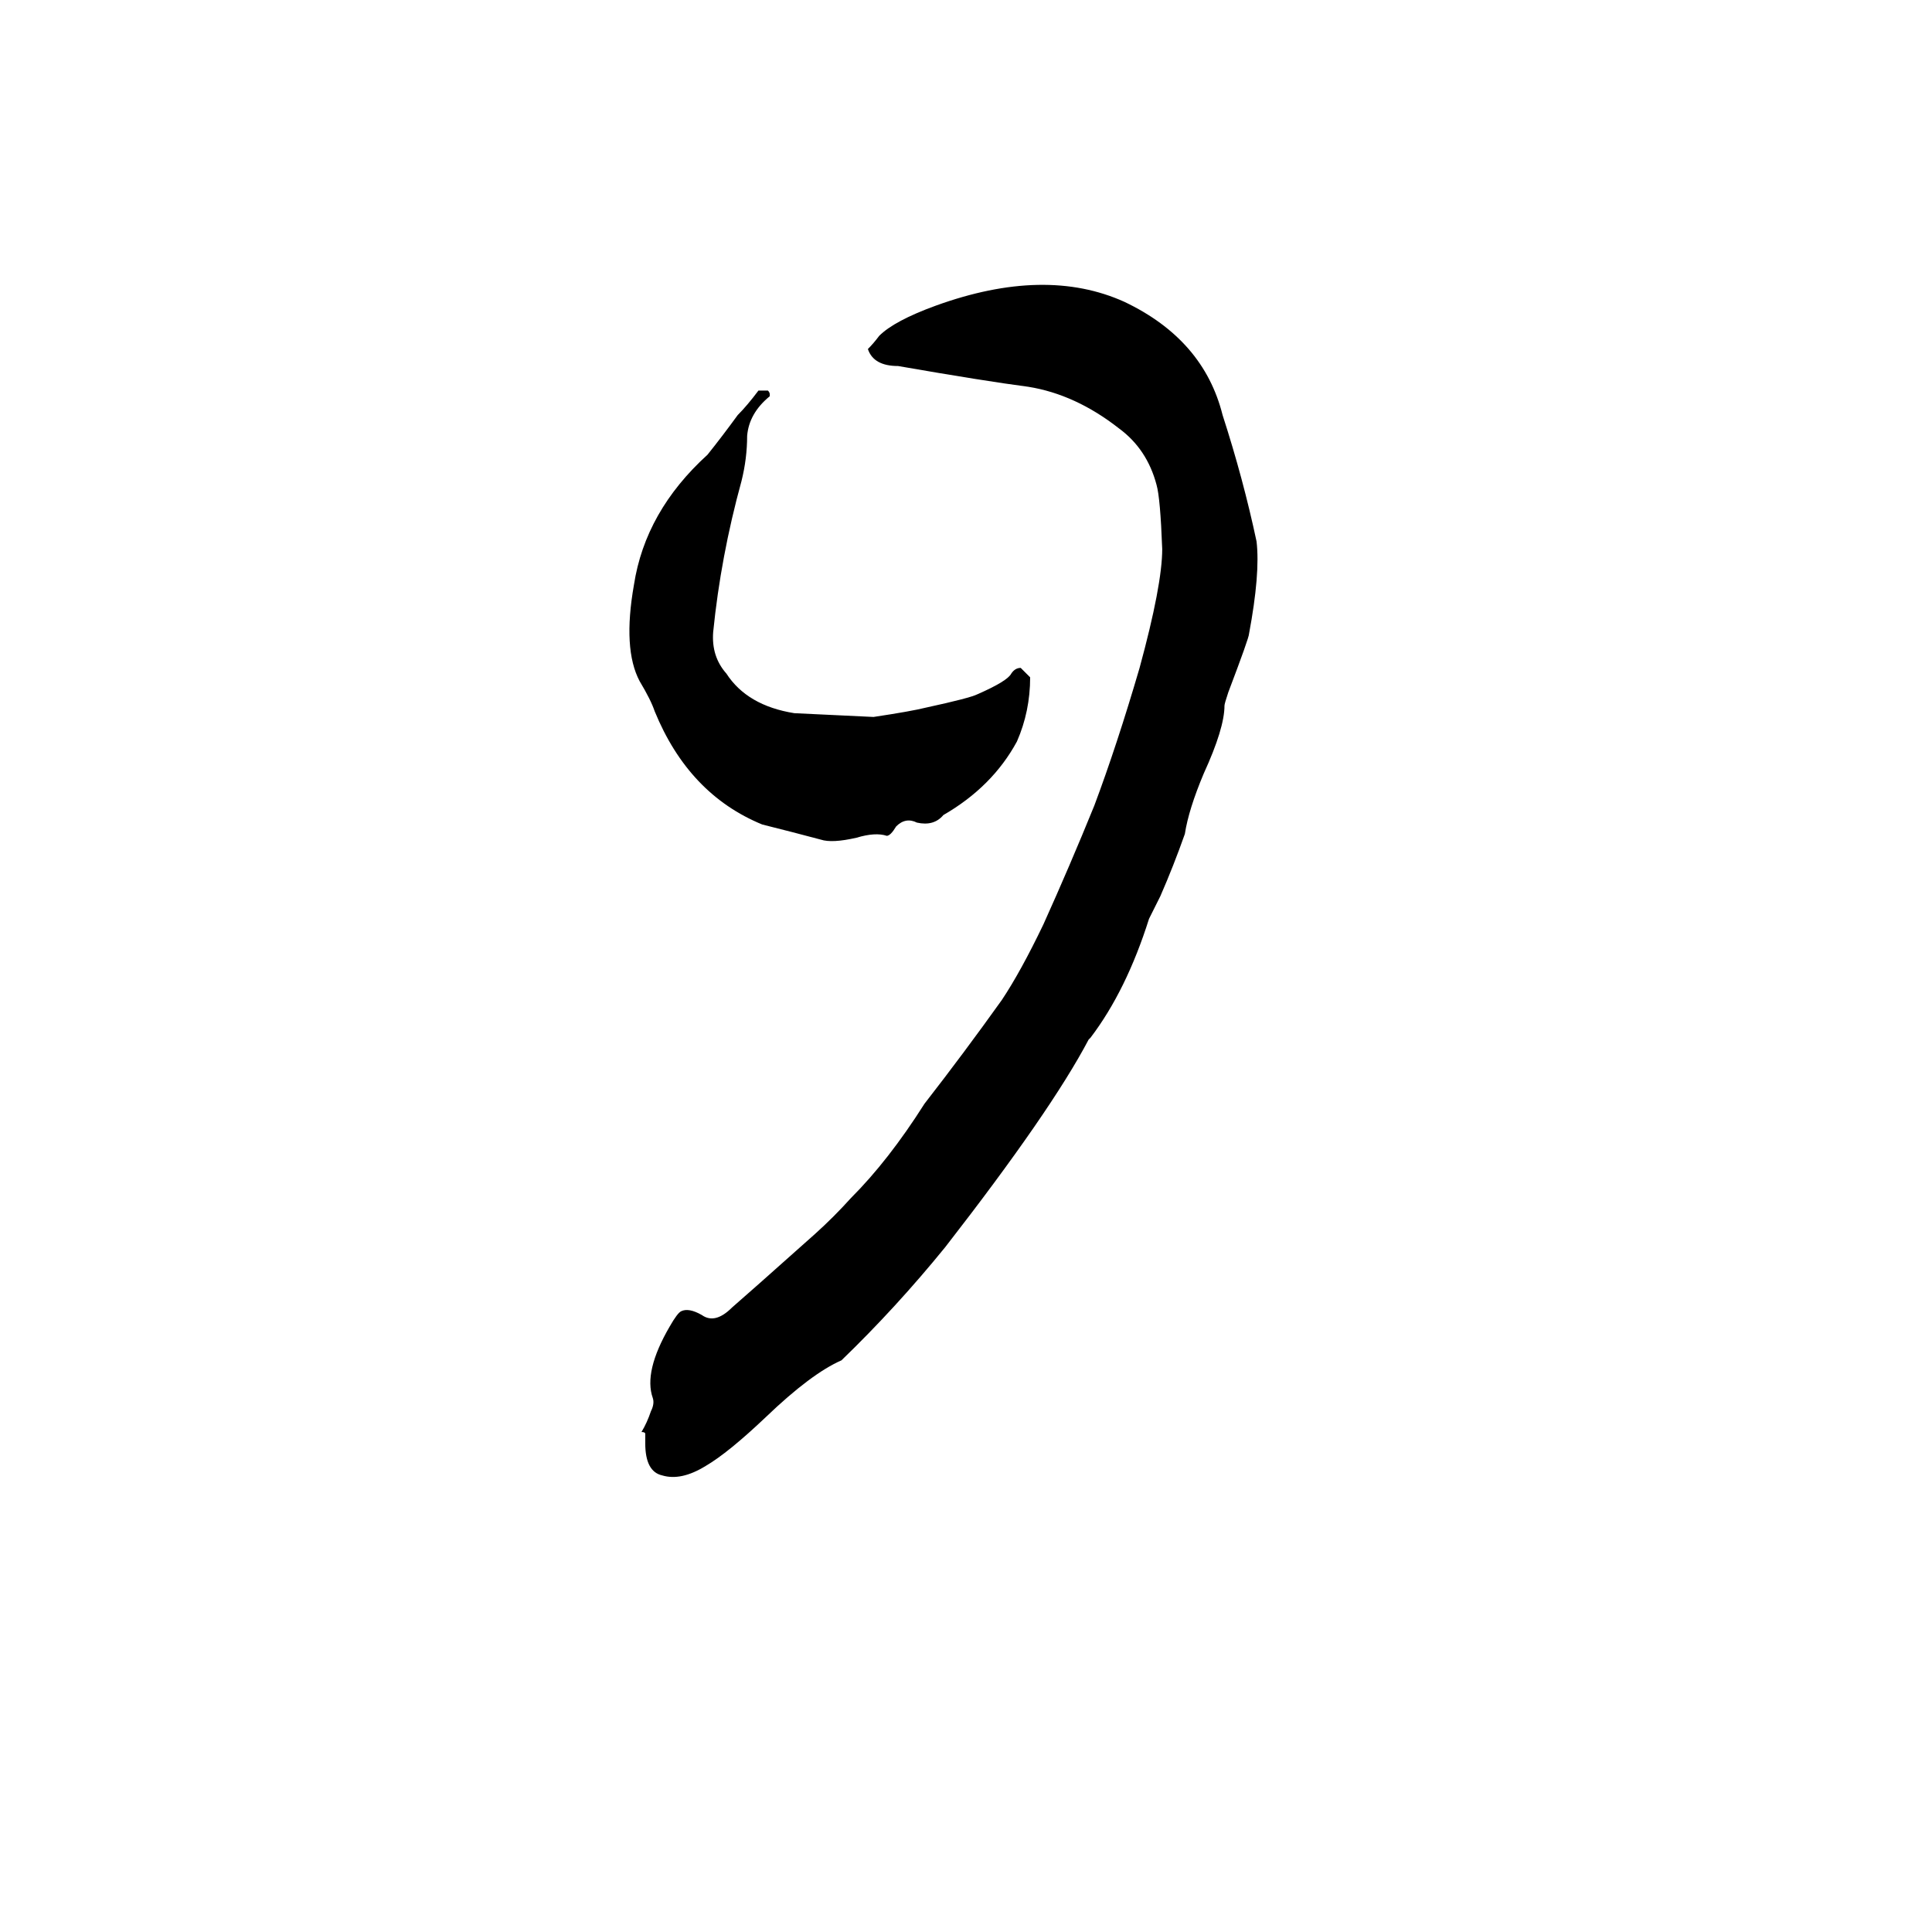 <svg xmlns="http://www.w3.org/2000/svg" viewBox="0 -800 1024 1024">
	<path fill="#000000" d="M340 -41Q343 -46 345 -52Q347 -56 346 -59Q341 -73 355 -97Q359 -104 361 -105Q365 -107 372 -103Q379 -98 388 -107Q395 -113 432 -146Q442 -155 451 -165Q471 -185 490 -215Q511 -242 531 -270Q541 -285 553 -310Q567 -341 580 -373Q592 -405 604 -446Q616 -490 616 -509Q615 -536 613 -543Q608 -562 593 -573Q570 -591 545 -595Q522 -598 476 -606Q463 -606 460 -615Q463 -618 466 -622Q474 -630 496 -638Q554 -659 596 -640Q638 -620 648 -580Q659 -546 666 -513Q668 -496 662 -464Q662 -462 651 -433Q649 -427 649 -426Q649 -414 638 -390Q630 -371 628 -358Q622 -341 615 -325Q612 -319 609 -313Q597 -275 578 -250L577 -249Q557 -211 501 -139Q475 -107 446 -79Q430 -72 406 -49Q386 -30 374 -23Q361 -15 351 -18Q342 -20 342 -35V-40Q342 -41 340 -41ZM463 -420Q483 -423 491 -425Q514 -430 518 -432Q534 -439 536 -443Q538 -446 541 -446L546 -441Q546 -423 539 -407Q526 -383 500 -368Q495 -362 486 -364Q480 -367 475 -362Q472 -357 470 -357Q464 -359 454 -356Q441 -353 435 -355Q420 -359 404 -363Q365 -379 347 -423Q345 -429 339 -439Q330 -456 336 -490Q342 -529 375 -559Q383 -569 391 -580Q396 -585 402 -593H407Q408 -592 408 -591V-590Q397 -581 396 -569Q396 -557 393 -545Q382 -505 378 -465Q377 -452 385 -443Q396 -426 421 -422Q442 -421 463 -420Z"/>
</svg>